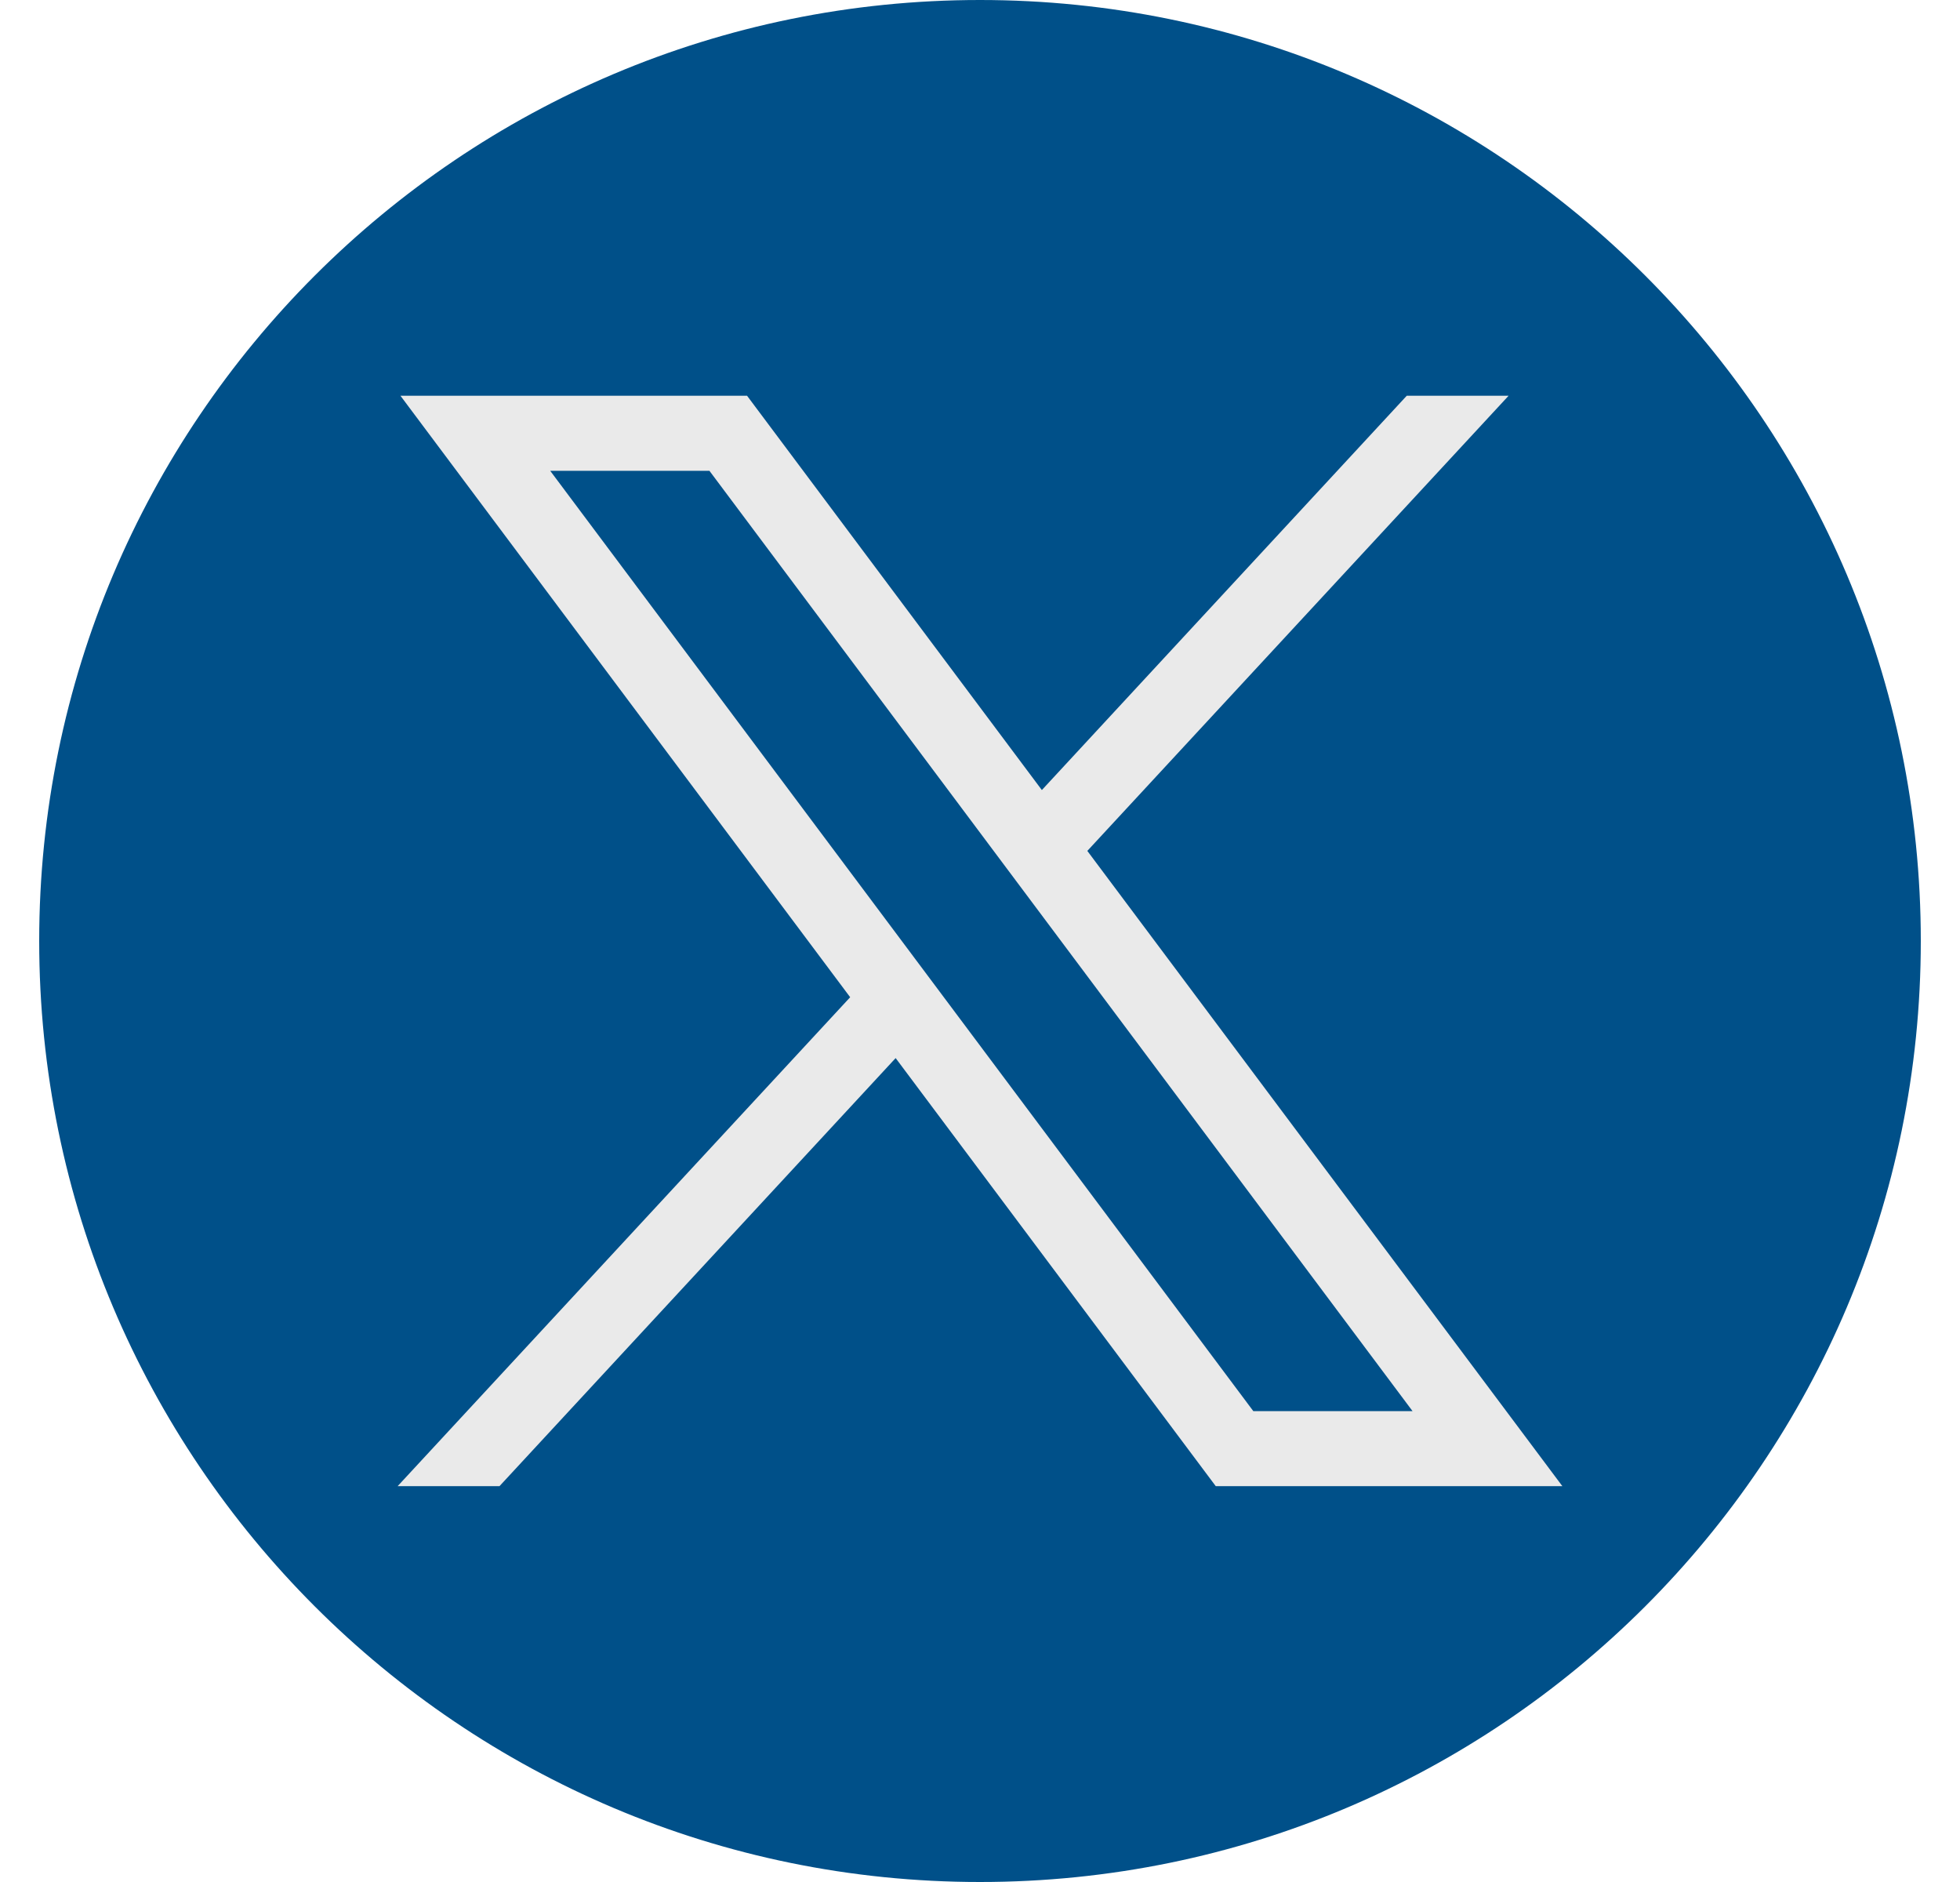 <svg width="25" height="24" viewBox="0 0 25 24" fill="none" xmlns="http://www.w3.org/2000/svg">
<g id="X">
<path id="Vector" d="M12.5 24C19.127 24 24.5 18.627 24.5 12C24.5 5.373 19.127 0 12.5 0C5.873 0 0.5 5.373 0.5 12C0.5 18.627 5.873 24 12.5 24Z" fill="#005089"/>
<path id="Vector_2" d="M5.108 5.047L10.844 12.717L5.072 18.952H6.371L11.424 13.493L15.507 18.952H19.928L13.869 10.851L19.242 5.047H17.943L13.289 10.075L9.529 5.047H5.108ZM7.018 6.004H9.049L18.017 17.995H15.986L7.018 6.004Z" fill="#EAEAEA"/>
</g>
</svg>
